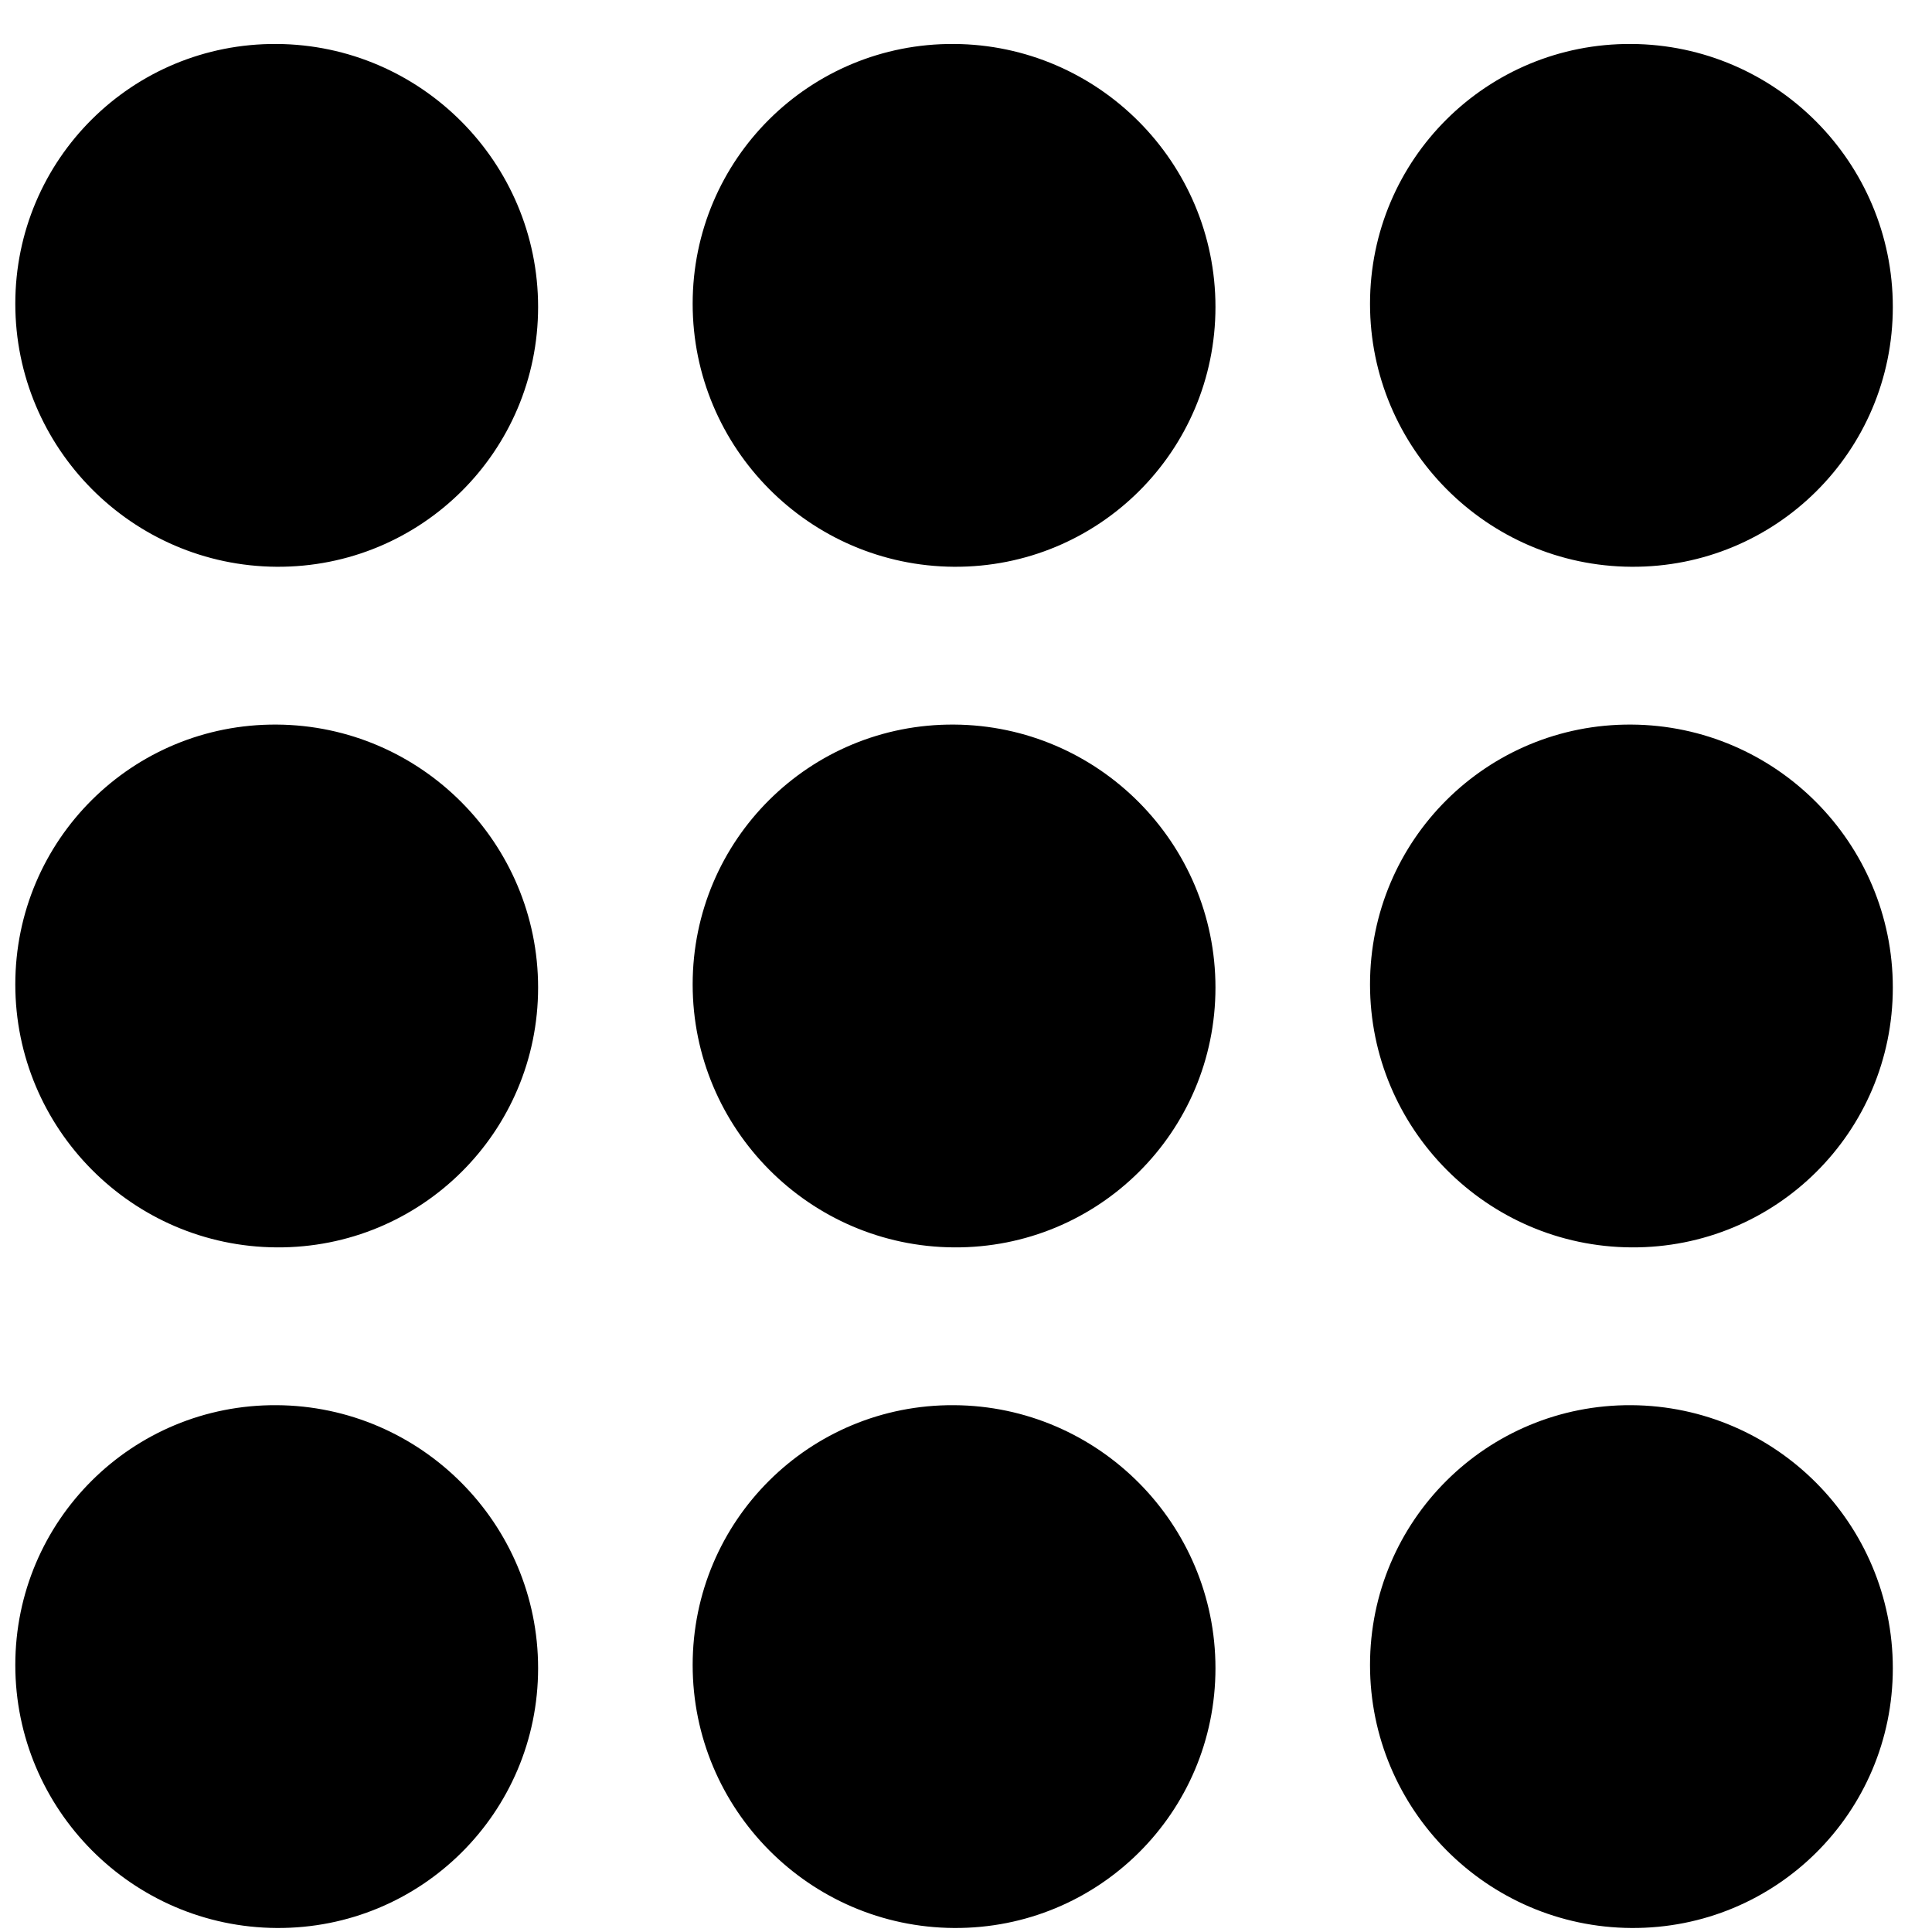 <svg width="25" height="25" viewBox="0 0 25 25" fill="none" xmlns="http://www.w3.org/2000/svg">
<path fill-rule="evenodd" clip-rule="evenodd" d="M3.58 7.334C1.712 7.322 0.198 5.799 0.198 3.93C0.198 2.062 1.712 0.557 3.58 0.569C5.448 0.58 6.963 2.104 6.963 3.972C6.963 5.84 5.448 7.345 3.58 7.334ZM3.58 24.948C1.712 24.937 0.198 23.413 0.198 21.545C0.198 19.677 1.712 18.171 3.58 18.183C5.448 18.194 6.963 19.718 6.963 21.586C6.963 23.455 5.448 24.96 3.58 24.948ZM0.198 12.738C0.198 14.606 1.712 16.13 3.58 16.141C5.448 16.153 6.963 14.648 6.963 12.779C6.963 10.911 5.448 9.387 3.58 9.376C1.712 9.364 0.198 10.869 0.198 12.738ZM12.345 7.334C10.477 7.322 8.963 5.799 8.963 3.93C8.963 2.062 10.477 0.557 12.345 0.569C14.213 0.58 15.728 2.104 15.728 3.972C15.728 5.84 14.213 7.345 12.345 7.334ZM8.963 21.545C8.963 23.413 10.477 24.937 12.345 24.948C14.213 24.96 15.728 23.455 15.728 21.586C15.728 19.718 14.213 18.194 12.345 18.183C10.477 18.171 8.963 19.677 8.963 21.545ZM12.345 16.141C10.477 16.13 8.963 14.606 8.963 12.738C8.963 10.869 10.477 9.364 12.345 9.376C14.213 9.387 15.728 10.911 15.728 12.779C15.728 14.648 14.213 16.153 12.345 16.141ZM17.728 3.931C17.728 5.799 19.242 7.323 21.11 7.334C22.979 7.346 24.493 5.84 24.493 3.972C24.493 2.104 22.979 0.58 21.11 0.569C19.242 0.557 17.728 2.062 17.728 3.931ZM21.11 24.948C19.242 24.937 17.728 23.413 17.728 21.545C17.728 19.677 19.242 18.172 21.11 18.183C22.979 18.195 24.493 19.718 24.493 21.587C24.493 23.455 22.979 24.96 21.11 24.948ZM17.728 12.738C17.728 14.606 19.242 16.13 21.11 16.141C22.979 16.153 24.493 14.648 24.493 12.779C24.493 10.911 22.979 9.387 21.11 9.376C19.242 9.364 17.728 10.87 17.728 12.738Z" fill="black"/>
</svg>
